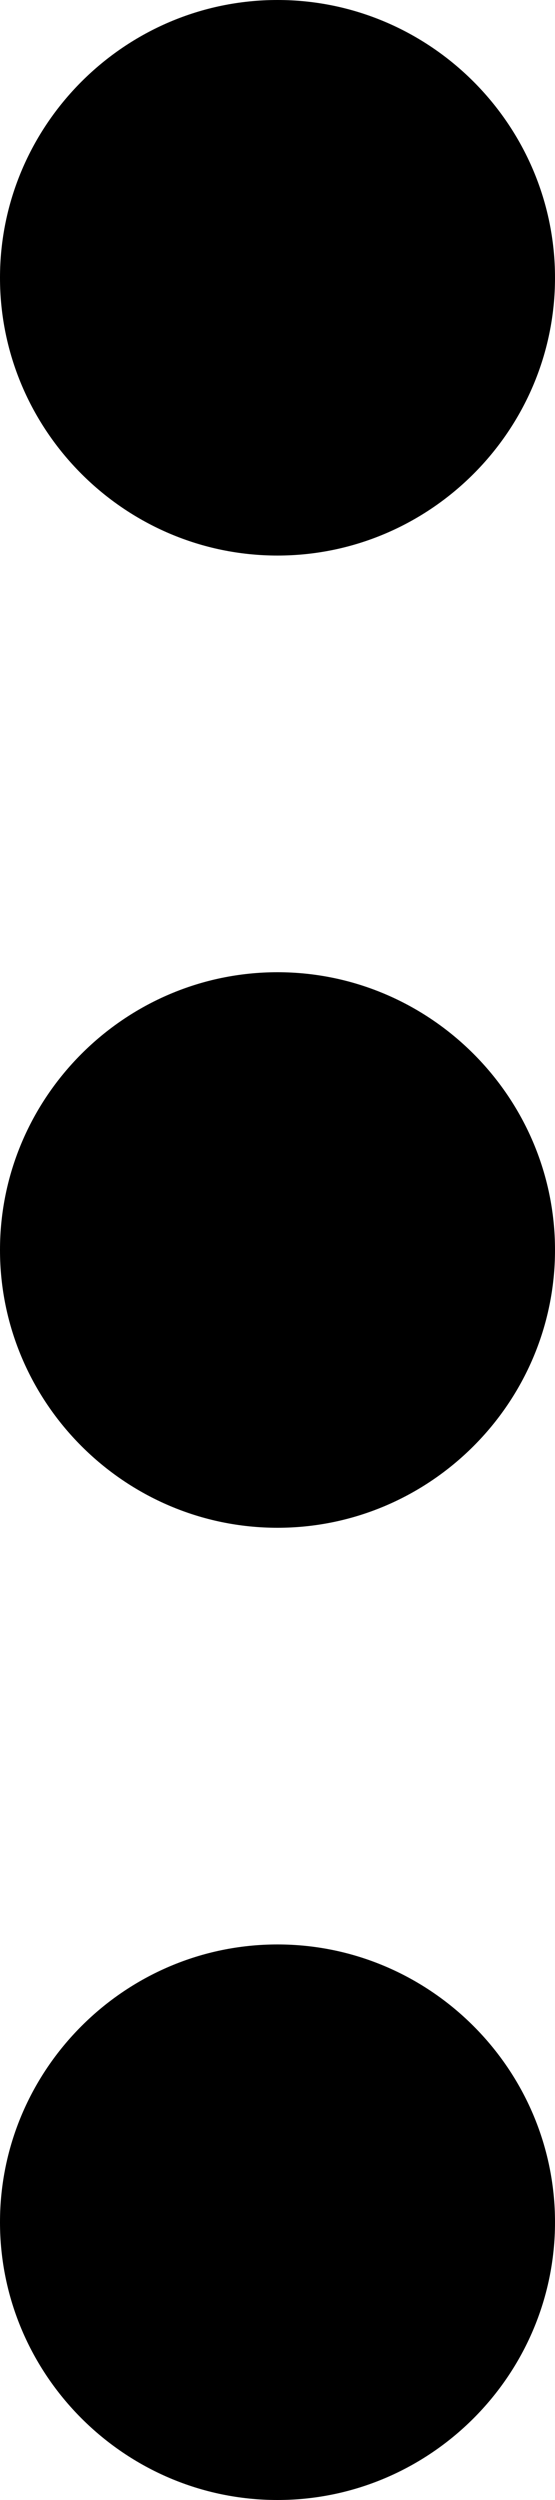 <svg version="1.2" xmlns="http://www.w3.org/2000/svg" viewBox="0 0 4 18" width="4" height="18">
	<title>editBtn-svg</title>
	<style>
		.s0 { fill: #000000 } 
	</style>
	<path id="Layer" class="s0" d="m0 9c0-1.1 0.9-2 2-2 1.1 0 2 0.9 2 2 0 1.1-0.9 2-2 2-1.1 0-2-0.9-2-2z"/>
	<path id="Layer" class="s0" d="m0 16c0-1.1 0.9-2 2-2 1.1 0 2 0.9 2 2 0 1.1-0.9 2-2 2-1.1 0-2-0.9-2-2z"/>
	<path id="Layer" class="s0" d="m0 2c0-1.1 0.9-2 2-2 1.1 0 2 0.9 2 2 0 1.1-0.9 2-2 2-1.1 0-2-0.9-2-2z"/>
</svg>